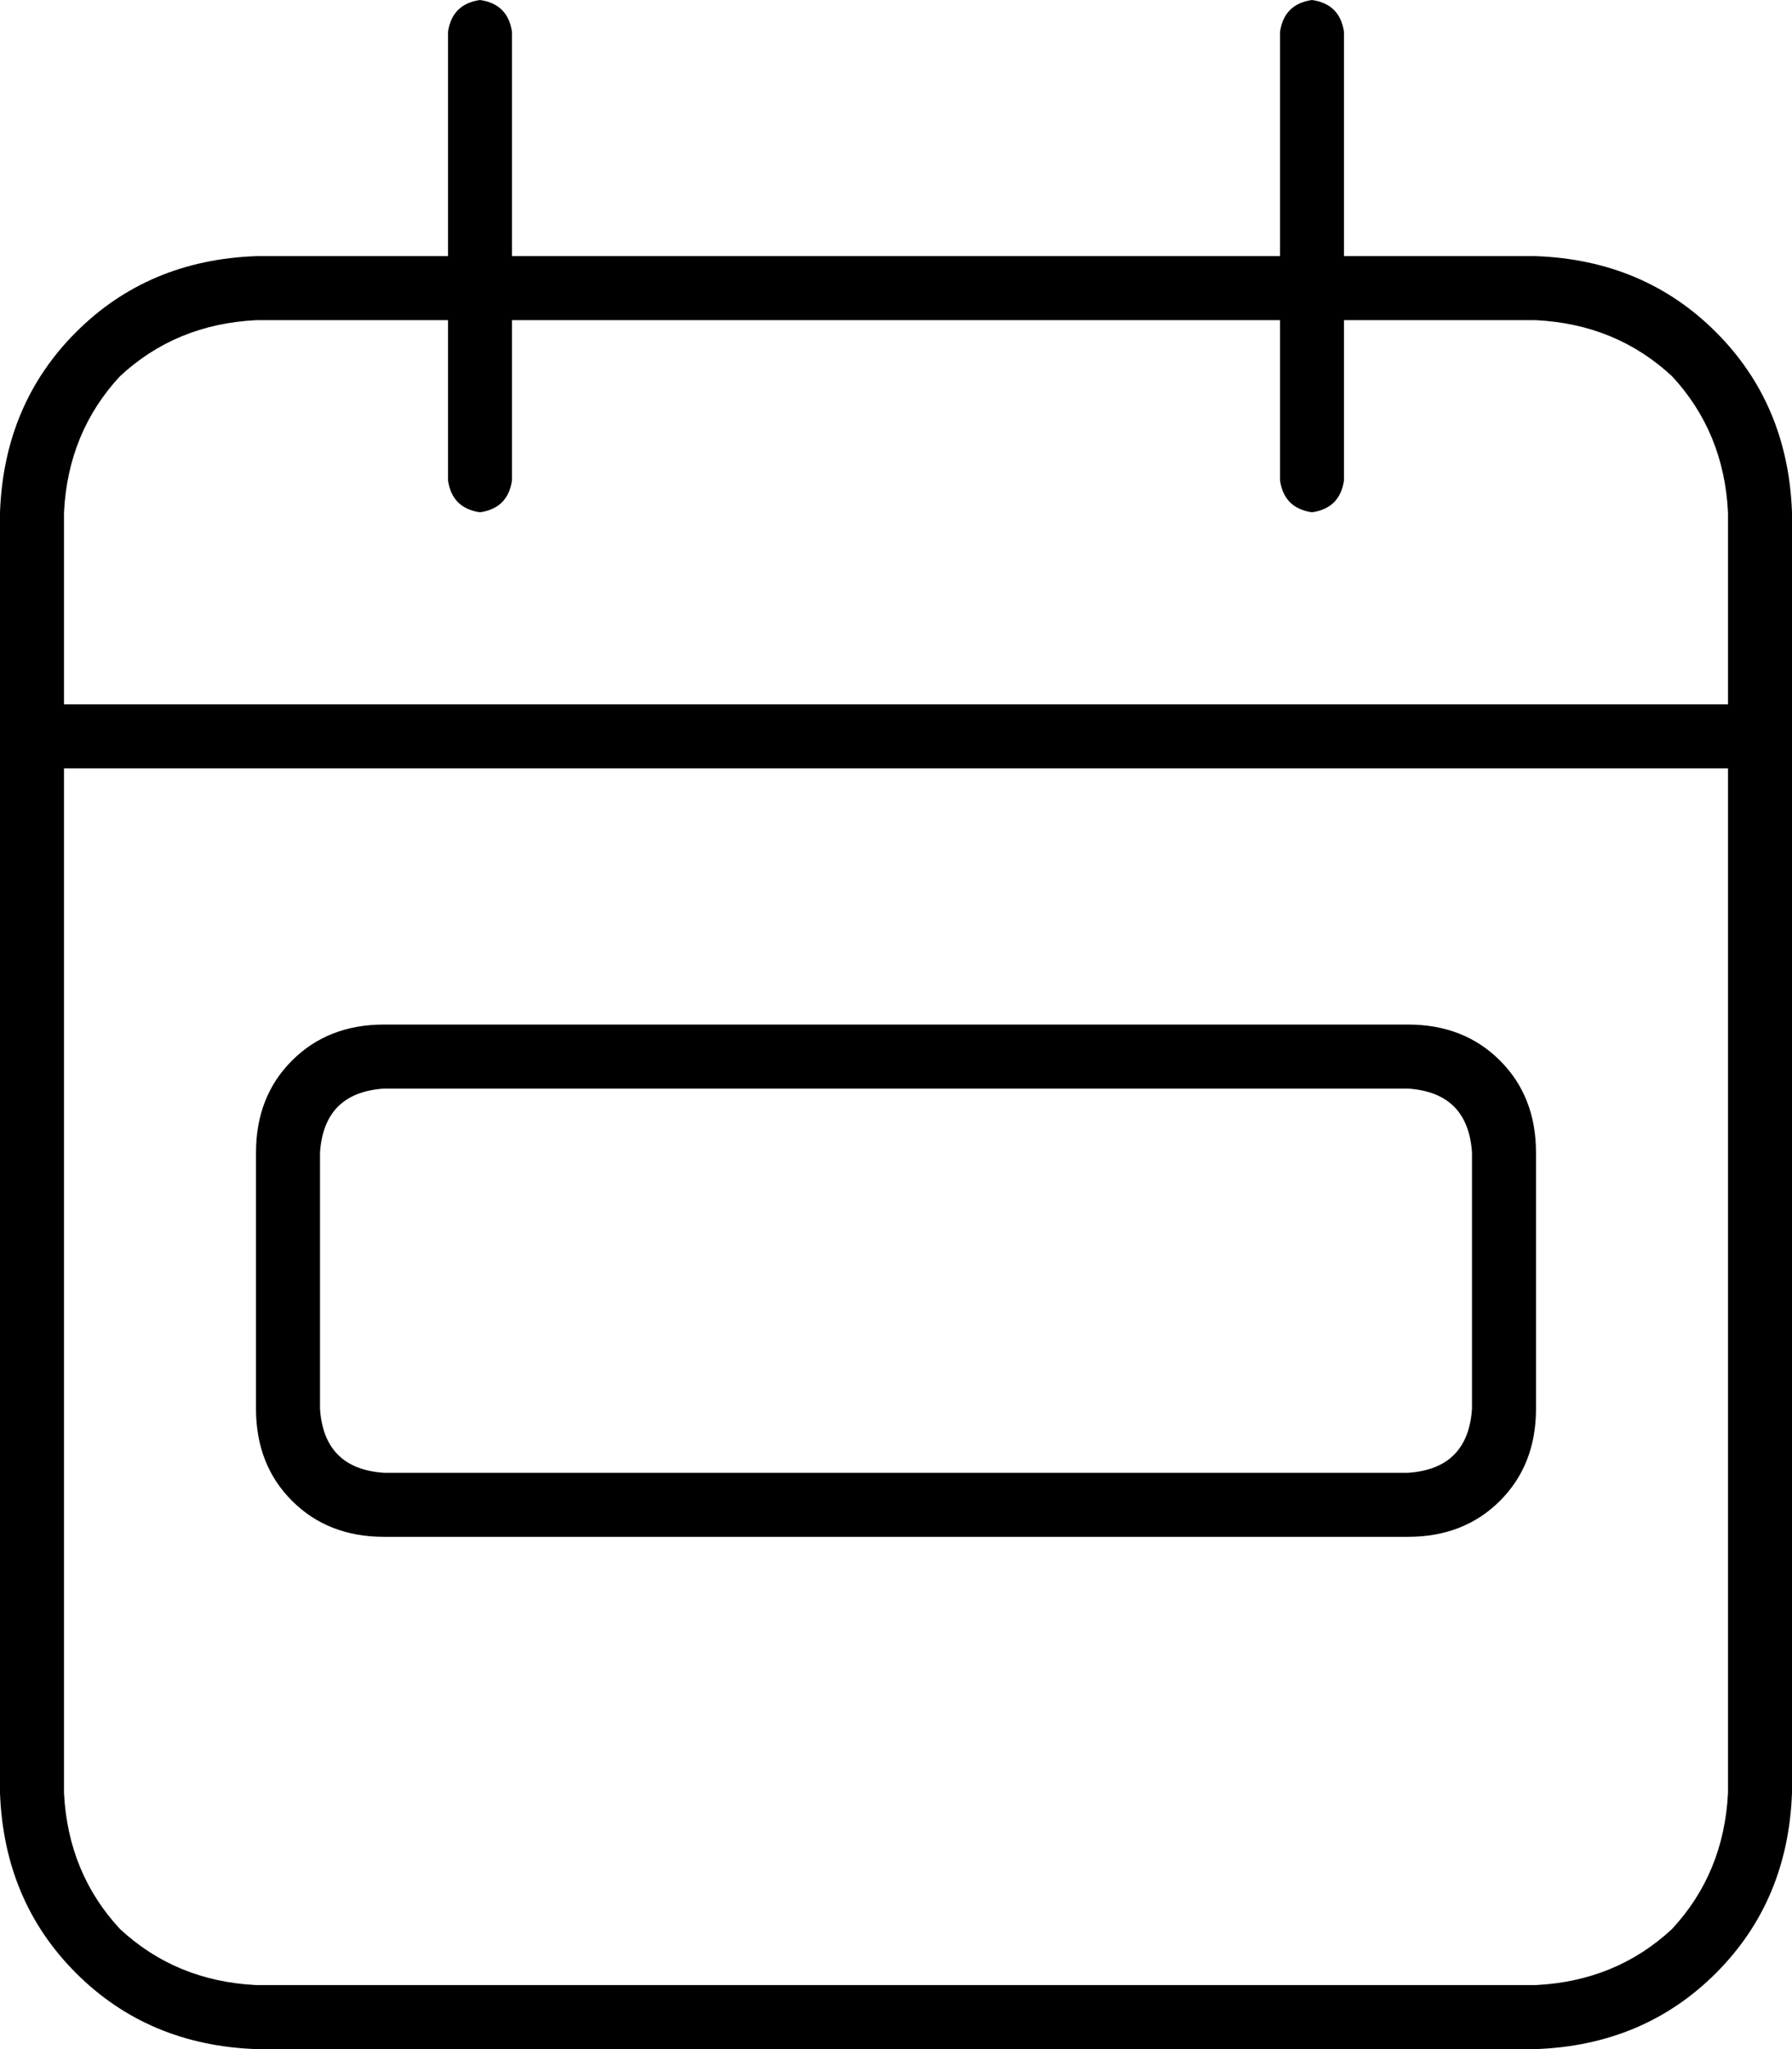 <svg xmlns="http://www.w3.org/2000/svg" viewBox="0 0 448 512">
  <path d="M 128 8 Q 127 1 120 0 Q 113 1 112 8 L 112 64 L 112 64 L 64 64 L 64 64 Q 37 65 19 83 Q 1 101 0 128 L 0 176 L 0 176 L 0 192 L 0 192 L 0 448 L 0 448 Q 1 475 19 493 Q 37 511 64 512 L 384 512 L 384 512 Q 411 511 429 493 Q 447 475 448 448 L 448 192 L 448 192 L 448 176 L 448 176 L 448 128 L 448 128 Q 447 101 429 83 Q 411 65 384 64 L 336 64 L 336 64 L 336 8 L 336 8 Q 335 1 328 0 Q 321 1 320 8 L 320 64 L 320 64 L 128 64 L 128 64 L 128 8 L 128 8 Z M 16 192 L 432 192 L 16 192 L 432 192 L 432 448 L 432 448 Q 431 468 418 482 Q 404 495 384 496 L 64 496 L 64 496 Q 44 495 30 482 Q 17 468 16 448 L 16 192 L 16 192 Z M 112 80 L 112 120 L 112 80 L 112 120 Q 113 127 120 128 Q 127 127 128 120 L 128 80 L 128 80 L 320 80 L 320 80 L 320 120 L 320 120 Q 321 127 328 128 Q 335 127 336 120 L 336 80 L 336 80 L 384 80 L 384 80 Q 404 81 418 94 Q 431 108 432 128 L 432 176 L 432 176 L 16 176 L 16 176 L 16 128 L 16 128 Q 17 108 30 94 Q 44 81 64 80 L 112 80 L 112 80 Z M 96 272 L 352 272 L 96 272 L 352 272 Q 367 273 368 288 L 368 352 L 368 352 Q 367 367 352 368 L 96 368 L 96 368 Q 81 367 80 352 L 80 288 L 80 288 Q 81 273 96 272 L 96 272 Z M 64 288 L 64 352 L 64 288 L 64 352 Q 64 366 73 375 Q 82 384 96 384 L 352 384 L 352 384 Q 366 384 375 375 Q 384 366 384 352 L 384 288 L 384 288 Q 384 274 375 265 Q 366 256 352 256 L 96 256 L 96 256 Q 82 256 73 265 Q 64 274 64 288 L 64 288 Z" />
</svg>